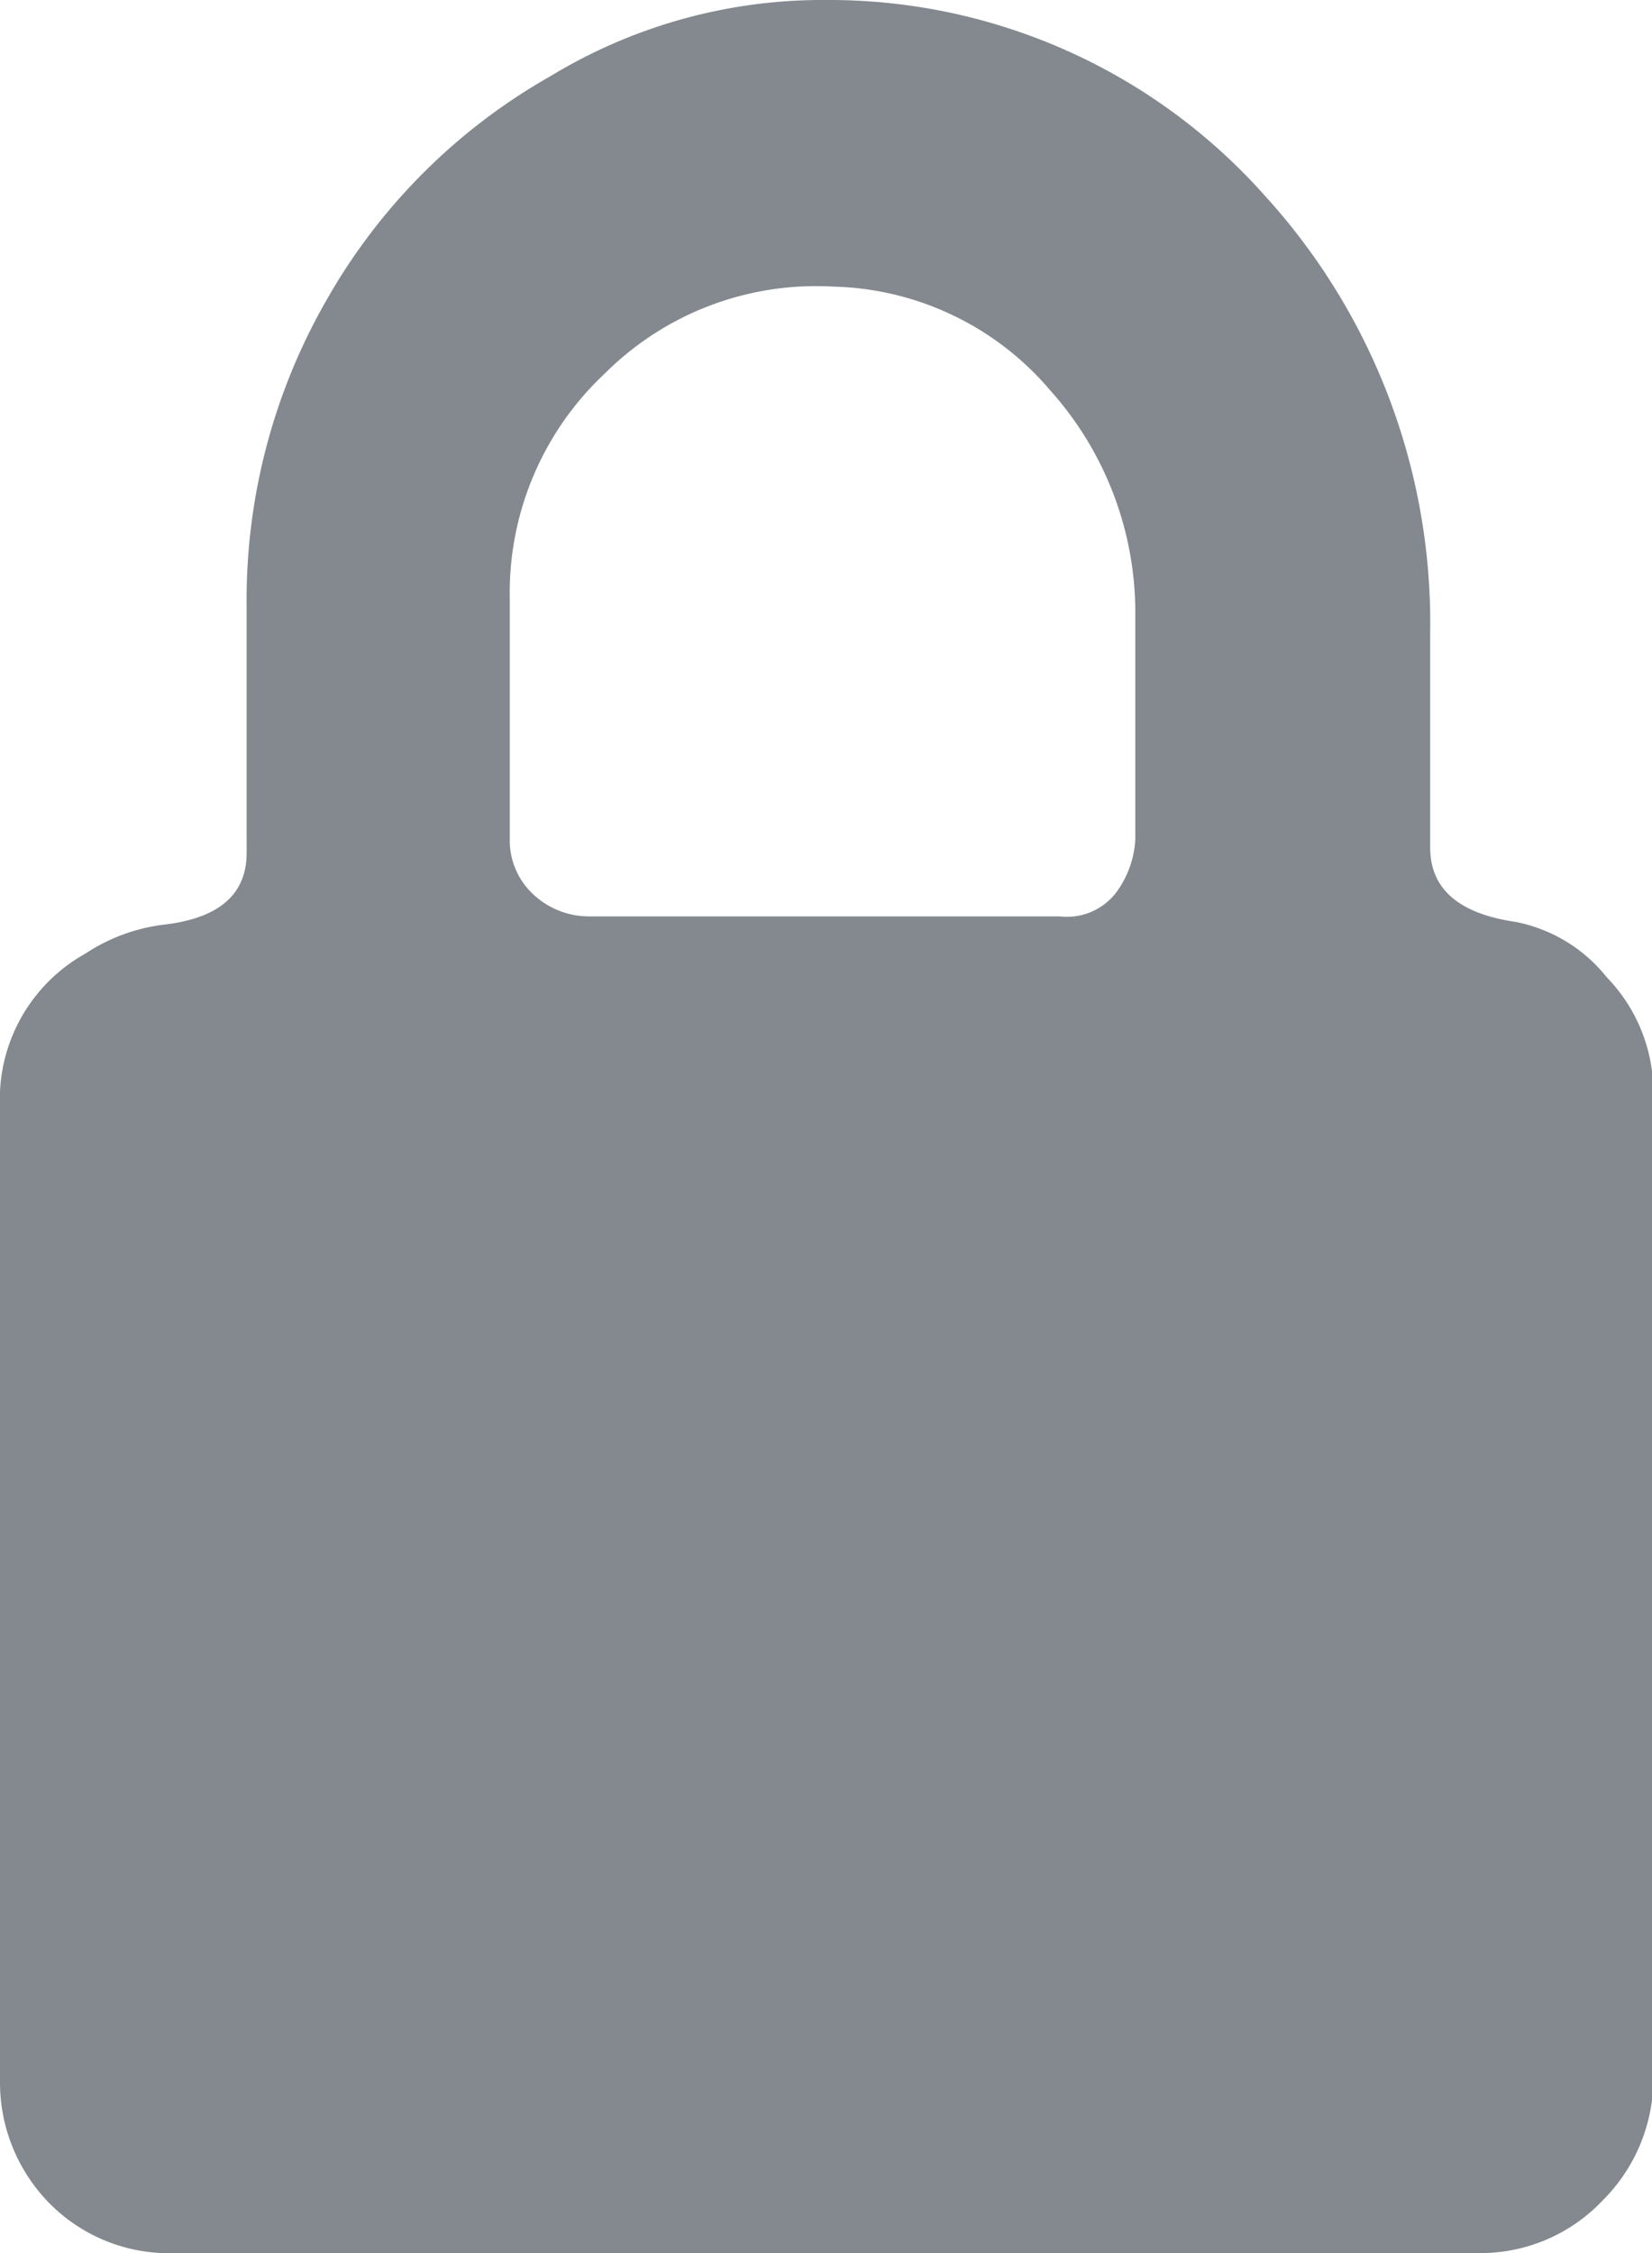 <svg xmlns="http://www.w3.org/2000/svg" viewBox="0 0 11.99 16.35"><defs><style>.cls-1{fill:#83898e;}</style></defs><title>Asset 28</title><g id="Layer_2" data-name="Layer 2"><g id="Layer_4" data-name="Layer 4"><path class="cls-1" d="M12,7.92v7.15a1.25,1.25,0,0,1-.37.9,1.22,1.22,0,0,1-.91.38H1.28A1.22,1.22,0,0,1,.37,16a1.25,1.25,0,0,1-.37-.9V7.92a1.21,1.21,0,0,1,.62-1,1.32,1.32,0,0,1,.57-.21q.6-.07.6-.52V4.4a4.37,4.37,0,0,1,.59-2.24A4.31,4.31,0,0,1,4,.55,3.8,3.8,0,0,1,6,0,4.23,4.23,0,0,1,9.18,1.42a4.6,4.6,0,0,1,1.2,3.16V6.15q0,.45.62.54a1.12,1.12,0,0,1,.66.4A1.2,1.2,0,0,1,12,7.92ZM3.7,4.35V6.09a.53.53,0,0,0,.16.39.59.59,0,0,0,.41.17H7.69a.45.45,0,0,0,.43-.2.71.71,0,0,0,.12-.36V4.47a2.42,2.42,0,0,0-.62-1.64,2.13,2.13,0,0,0-1.57-.75,2.17,2.17,0,0,0-1.66.63A2.18,2.18,0,0,0,3.7,4.35Z"/></g></g></svg>